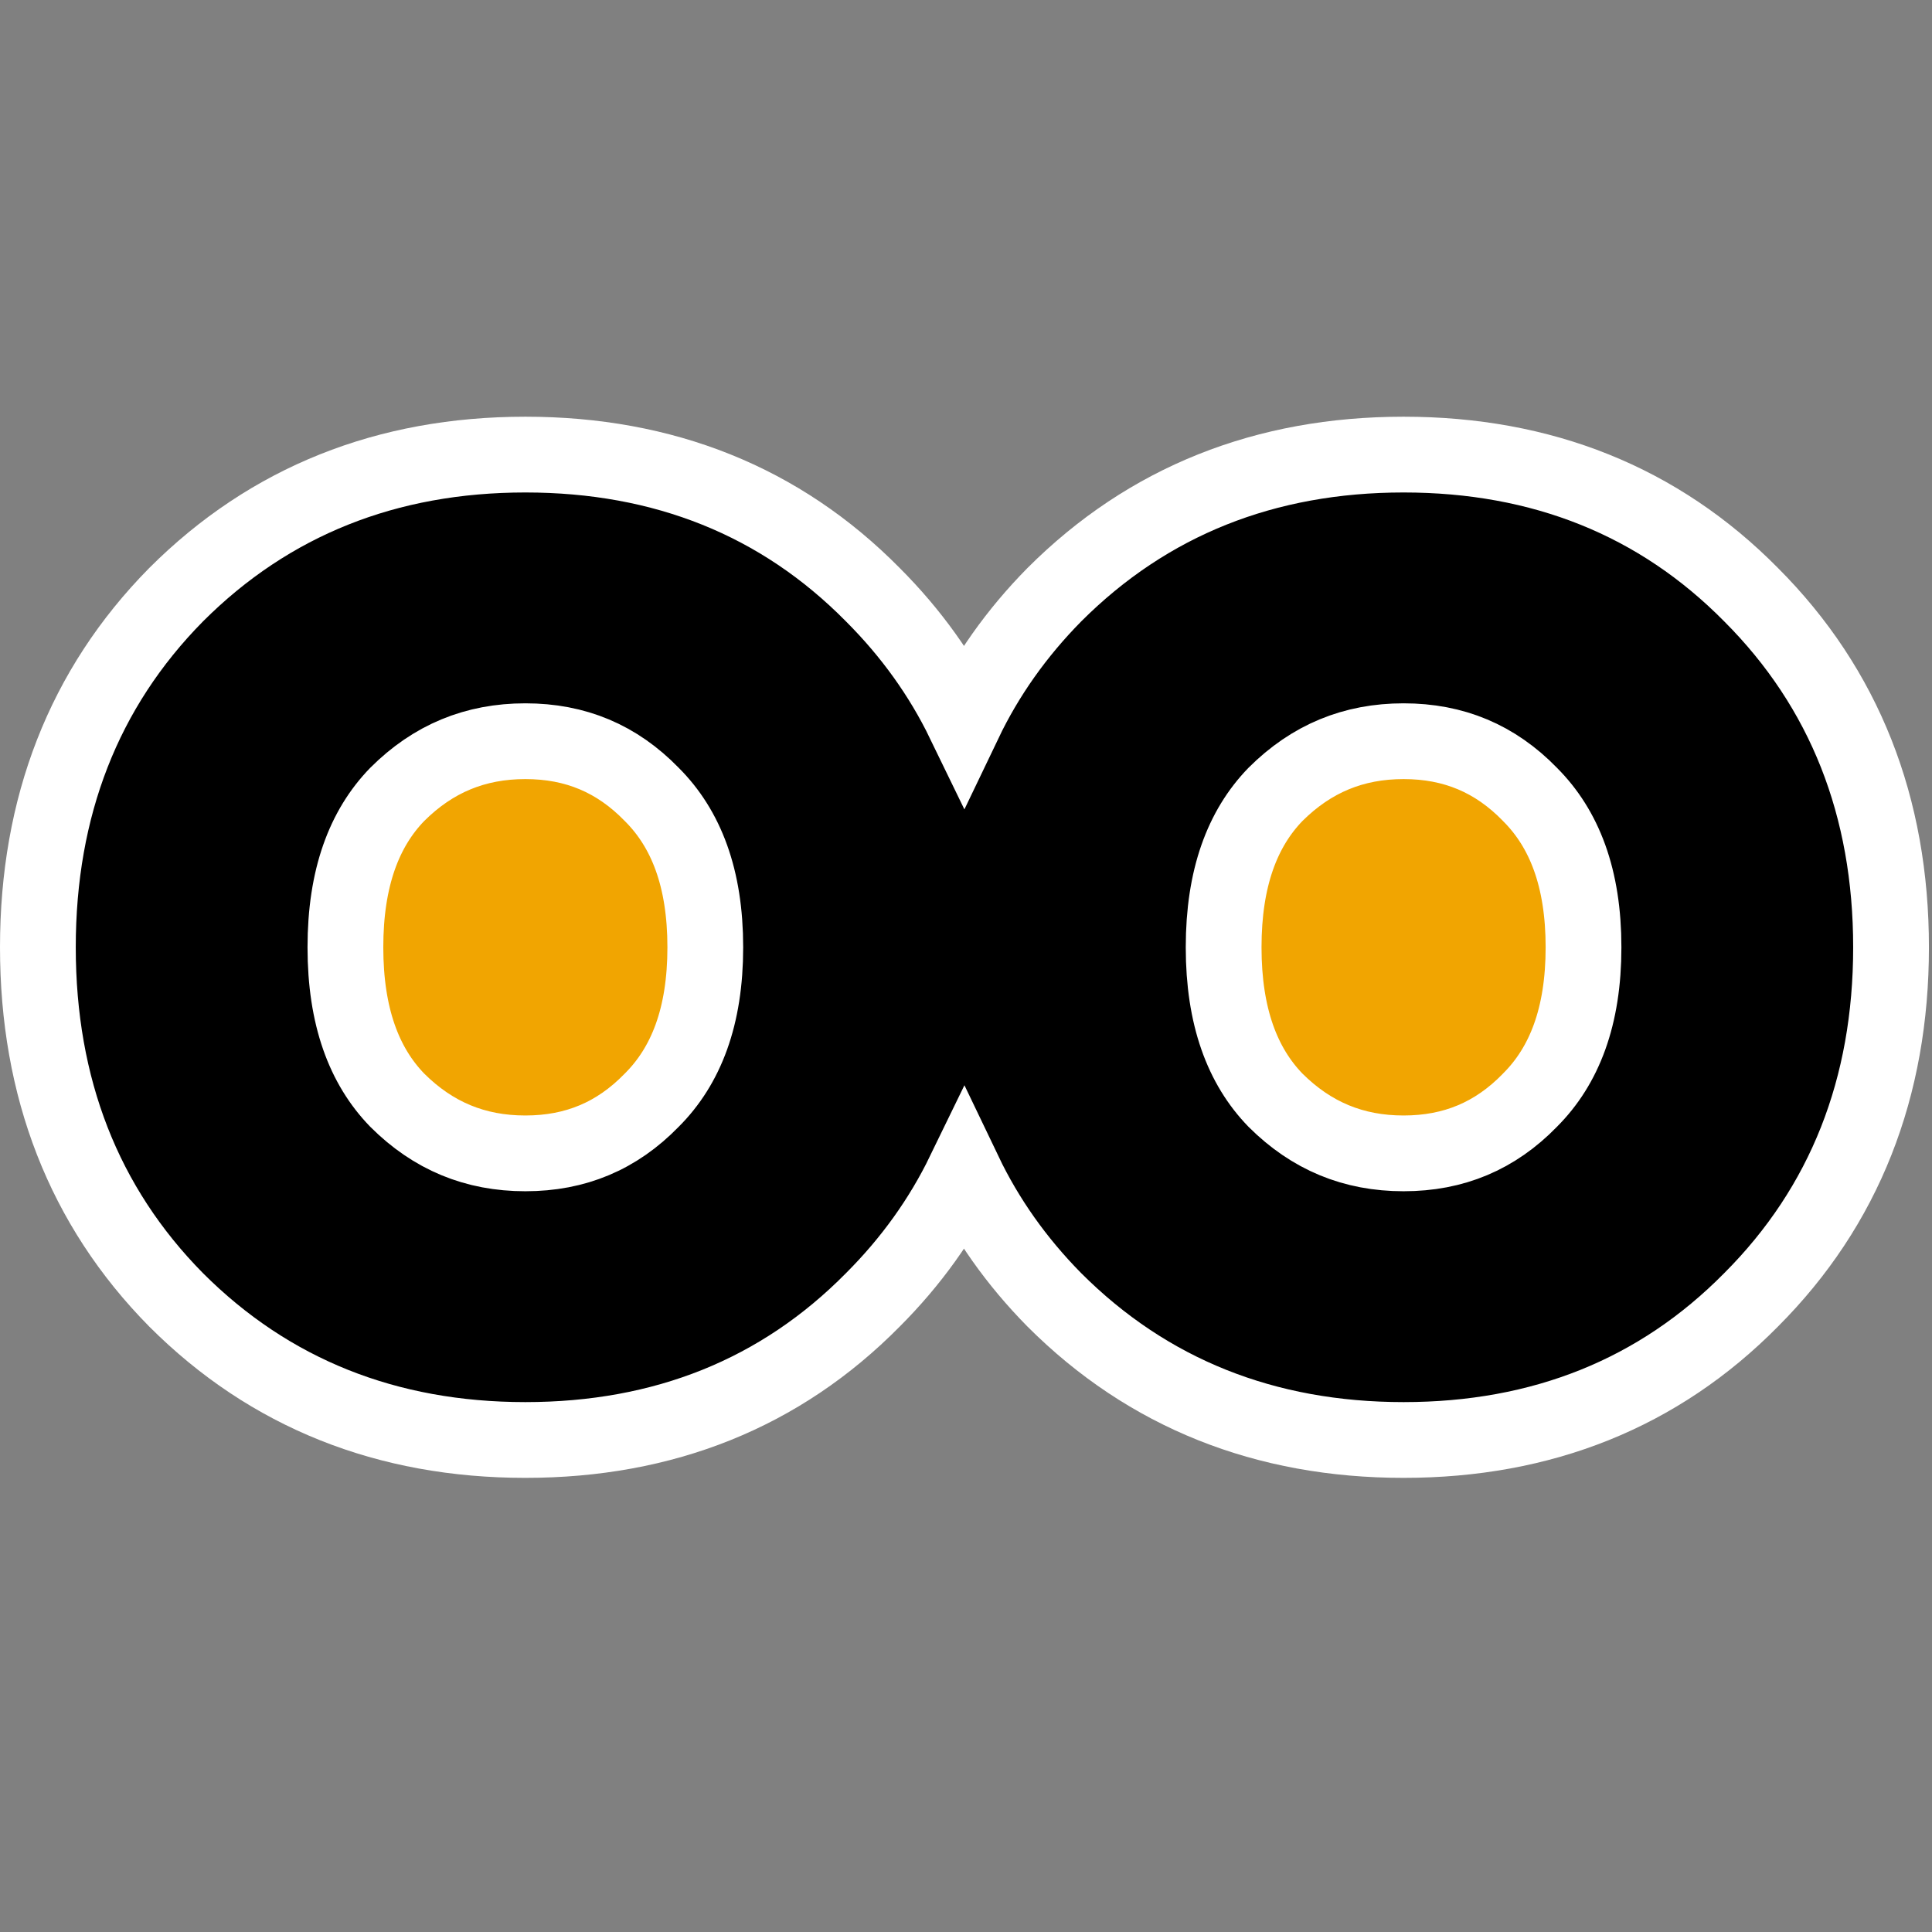 <svg width="51" height="51" viewBox="0 0 51 51" fill="none" xmlns="http://www.w3.org/2000/svg">
<rect x="0" y="0" width="51" height="51" fill="#808080" stroke="none"/>
<path d="M35.815 32.261L44.8 30.549L40.929 18.075L25.886 22.776L25.477 22.904L25.102 22.696L16.403 17.863L8.155 19.166L9.033 30.572L17.31 33.186L24.88 25.615L25.474 25.022L26.161 25.503L35.815 32.261Z" fill="#F1A501" stroke="white" stroke-width="2"/>
<path d="M17.209 29.037L17.209 29.037L17.199 29.047C16.285 29.986 15.195 30.446 13.868 30.446C12.543 30.446 11.433 29.987 10.486 29.042C9.613 28.142 9.118 26.842 9.118 25.006C9.118 23.17 9.613 21.87 10.486 20.97C11.433 20.025 12.543 19.566 13.868 19.566C15.195 19.566 16.285 20.026 17.199 20.965L17.199 20.965L17.209 20.975C18.11 21.876 18.618 23.174 18.618 25.006C18.618 26.838 18.11 28.136 17.209 29.037ZM4.651 15.697L4.651 15.697L4.646 15.702C2.206 18.175 1 21.303 1 25.006C1 28.709 2.206 31.837 4.646 34.31L4.646 34.31L4.651 34.315C7.12 36.784 10.217 38.012 13.868 38.012C17.518 38.012 20.602 36.785 23.041 34.313C24.054 33.3 24.856 32.177 25.452 30.95C26.039 32.176 26.831 33.298 27.829 34.31L27.829 34.31L27.834 34.315C30.303 36.784 33.4 38.012 37.051 38.012C40.701 38.012 43.785 36.785 46.224 34.313C48.696 31.84 49.919 28.712 49.919 25.006C49.919 21.3 48.696 18.172 46.225 15.699C43.785 13.227 40.701 12 37.051 12C33.4 12 30.303 13.228 27.834 15.697L27.834 15.697L27.829 15.702C26.831 16.714 26.039 17.836 25.452 19.062C24.857 17.835 24.054 16.712 23.041 15.699C20.602 13.227 17.518 12 13.868 12C10.217 12 7.12 13.228 4.651 15.697ZM40.392 29.037L40.392 29.037L40.383 29.047C39.468 29.986 38.378 30.446 37.051 30.446C35.726 30.446 34.617 29.987 33.669 29.042C32.797 28.142 32.301 26.842 32.301 25.006C32.301 23.17 32.797 21.87 33.669 20.97C34.617 20.025 35.726 19.566 37.051 19.566C38.378 19.566 39.468 20.026 40.383 20.965L40.383 20.965L40.392 20.975C41.293 21.876 41.801 23.174 41.801 25.006C41.801 26.838 41.293 28.136 40.392 29.037Z" fill="black" stroke="white" stroke-width="2"/>
</svg>
